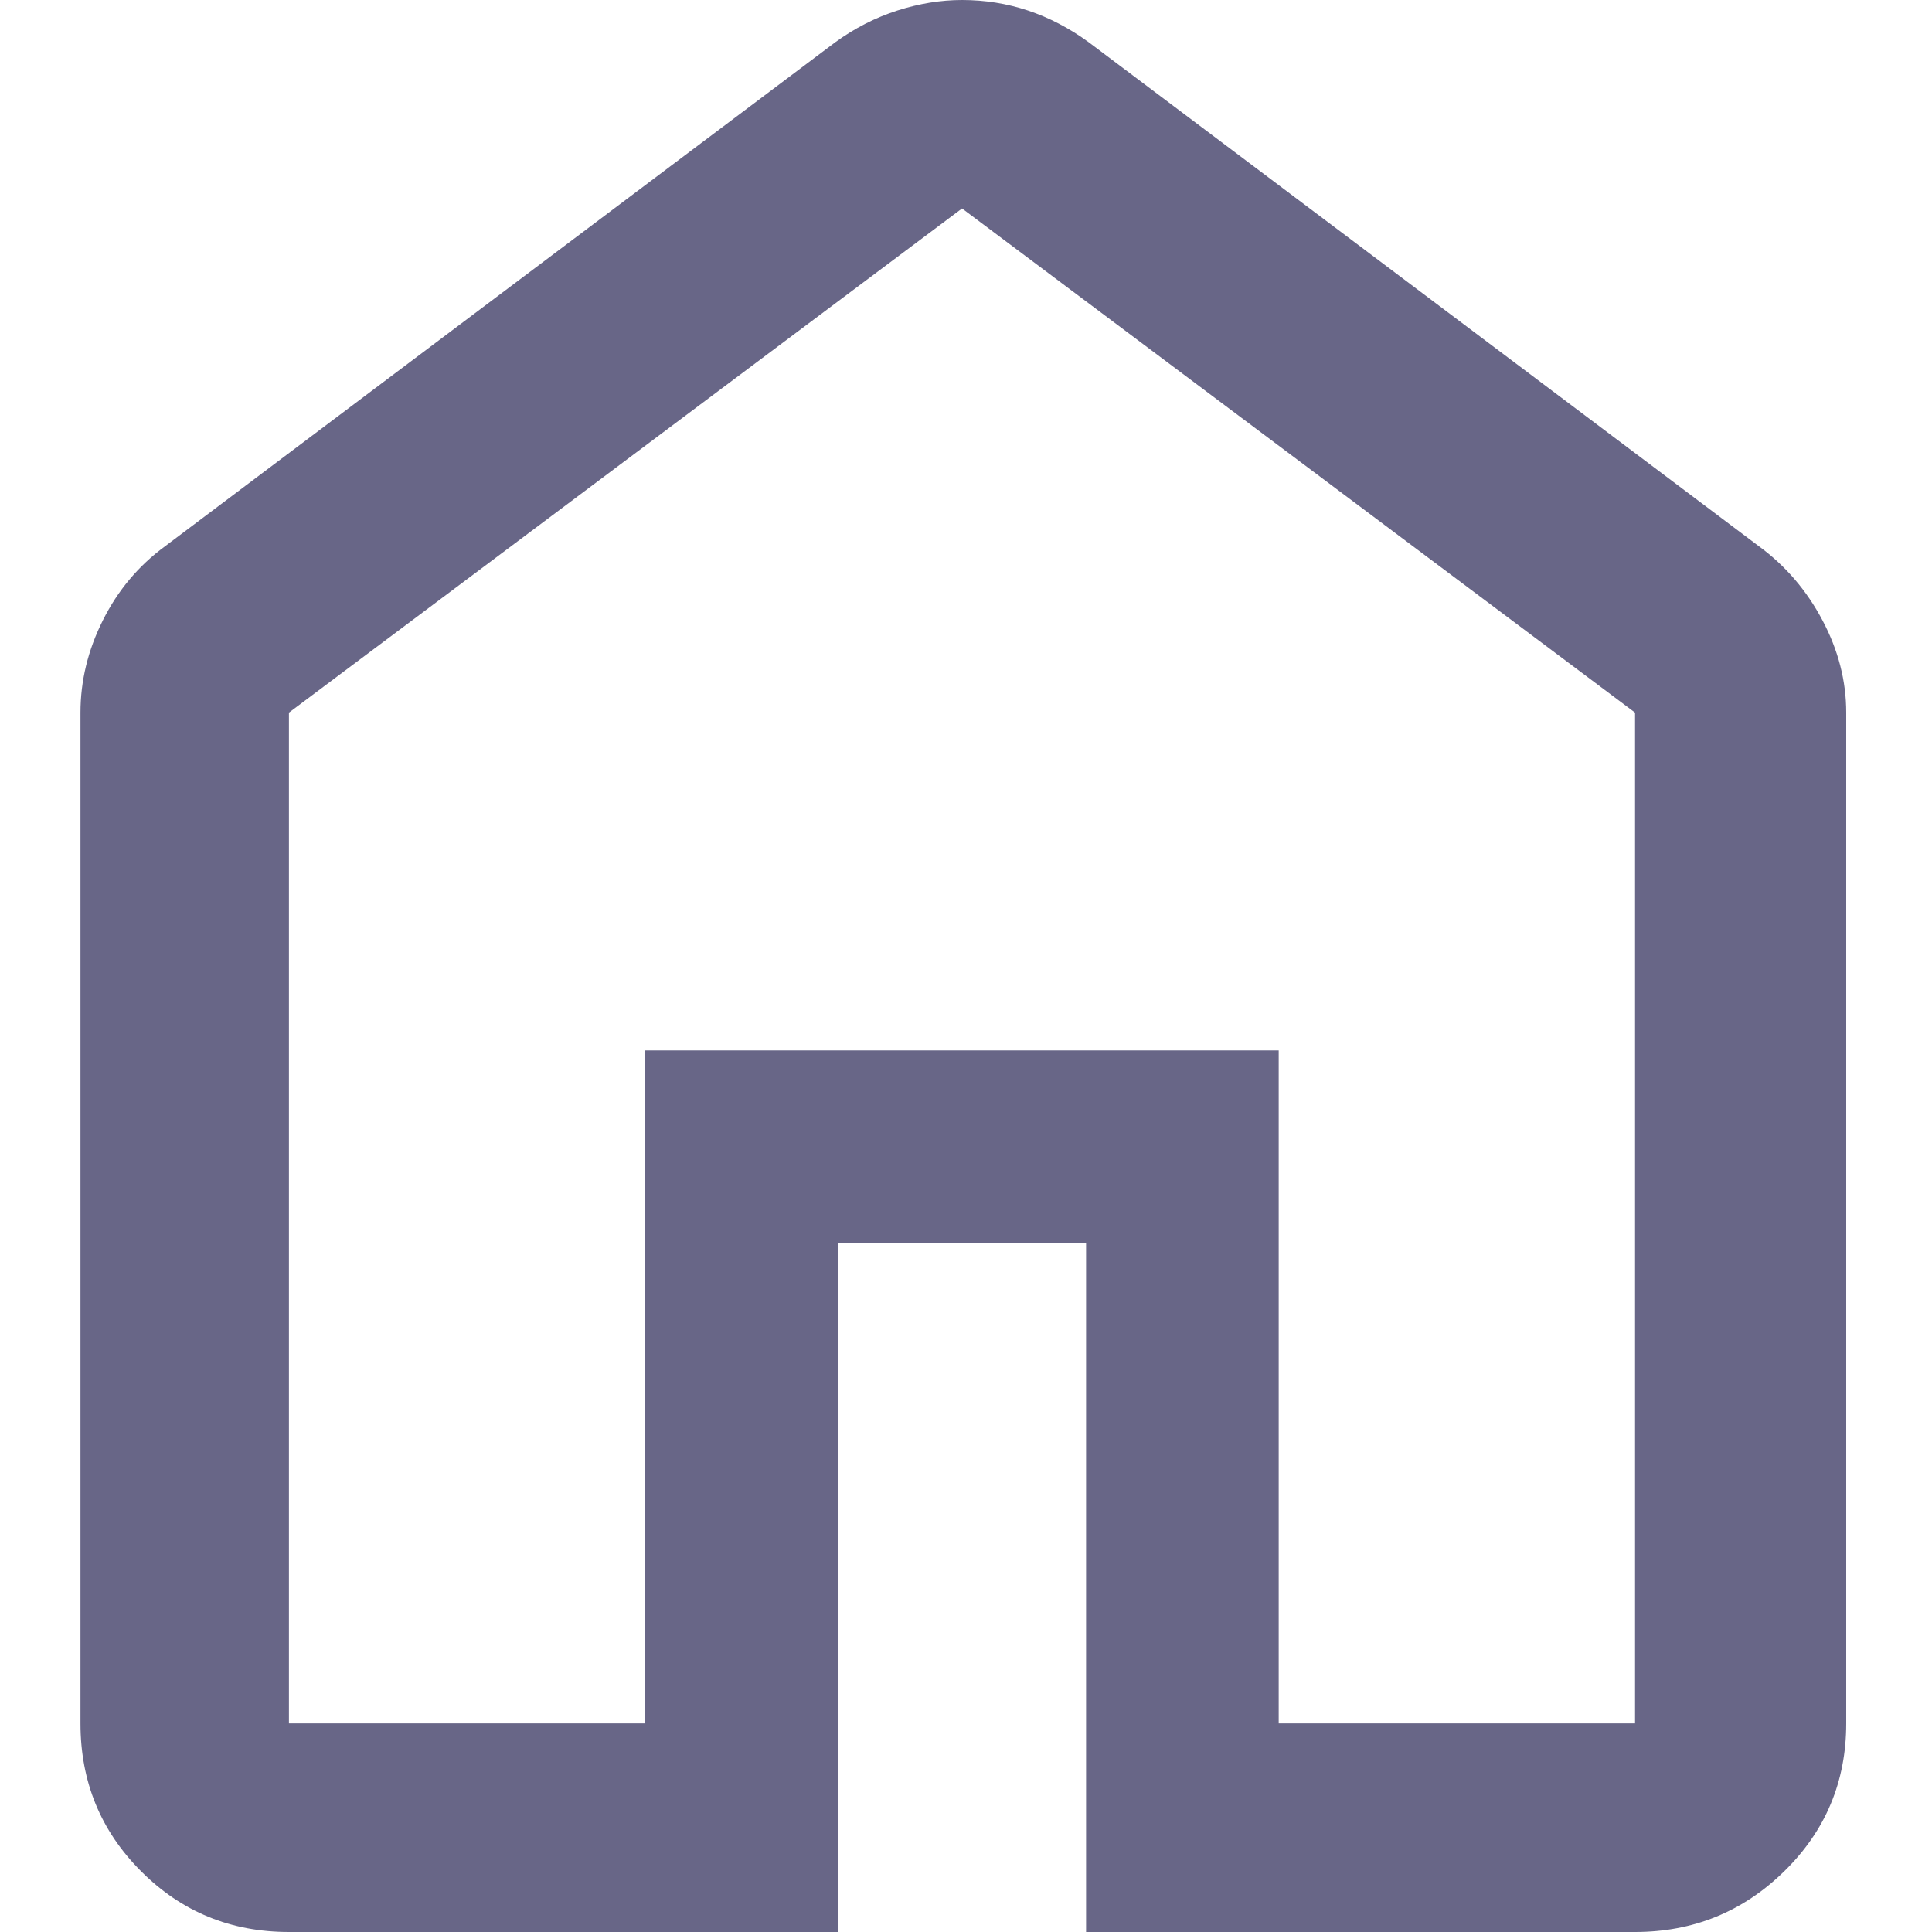 <svg width="20" height="20" viewBox="0 0 20 20" fill="white" xmlns="http://www.w3.org/2000/svg">
<g clip-path="url(#clip0_471_1822)">
<path d="M2.991 17.841H6.68V10.874H13.237V17.841H16.926V7.377L9.959 2.158L2.991 7.377V17.841ZM2.991 20C2.39 20 1.88 19.791 1.461 19.372C1.042 18.953 0.833 18.443 0.833 17.841V7.377C0.833 7.049 0.91 6.73 1.065 6.421C1.22 6.111 1.434 5.856 1.707 5.656L8.647 0.437C8.848 0.291 9.062 0.182 9.289 0.109C9.517 0.036 9.74 0 9.959 0C10.195 0 10.423 0.036 10.642 0.109C10.86 0.182 11.07 0.291 11.27 0.437L18.21 5.656C18.483 5.856 18.702 6.111 18.866 6.421C19.03 6.73 19.112 7.049 19.112 7.377V17.841C19.112 18.443 18.898 18.953 18.47 19.372C18.042 19.791 17.527 20 16.926 20H11.243V12.869H8.675V20H2.991Z" fill="#686687"/>
</g>
<defs>
<clipPath id="clip0_471_1822">
<rect width="20" height="20" fill="white"/>
</clipPath>
</defs>
</svg>
